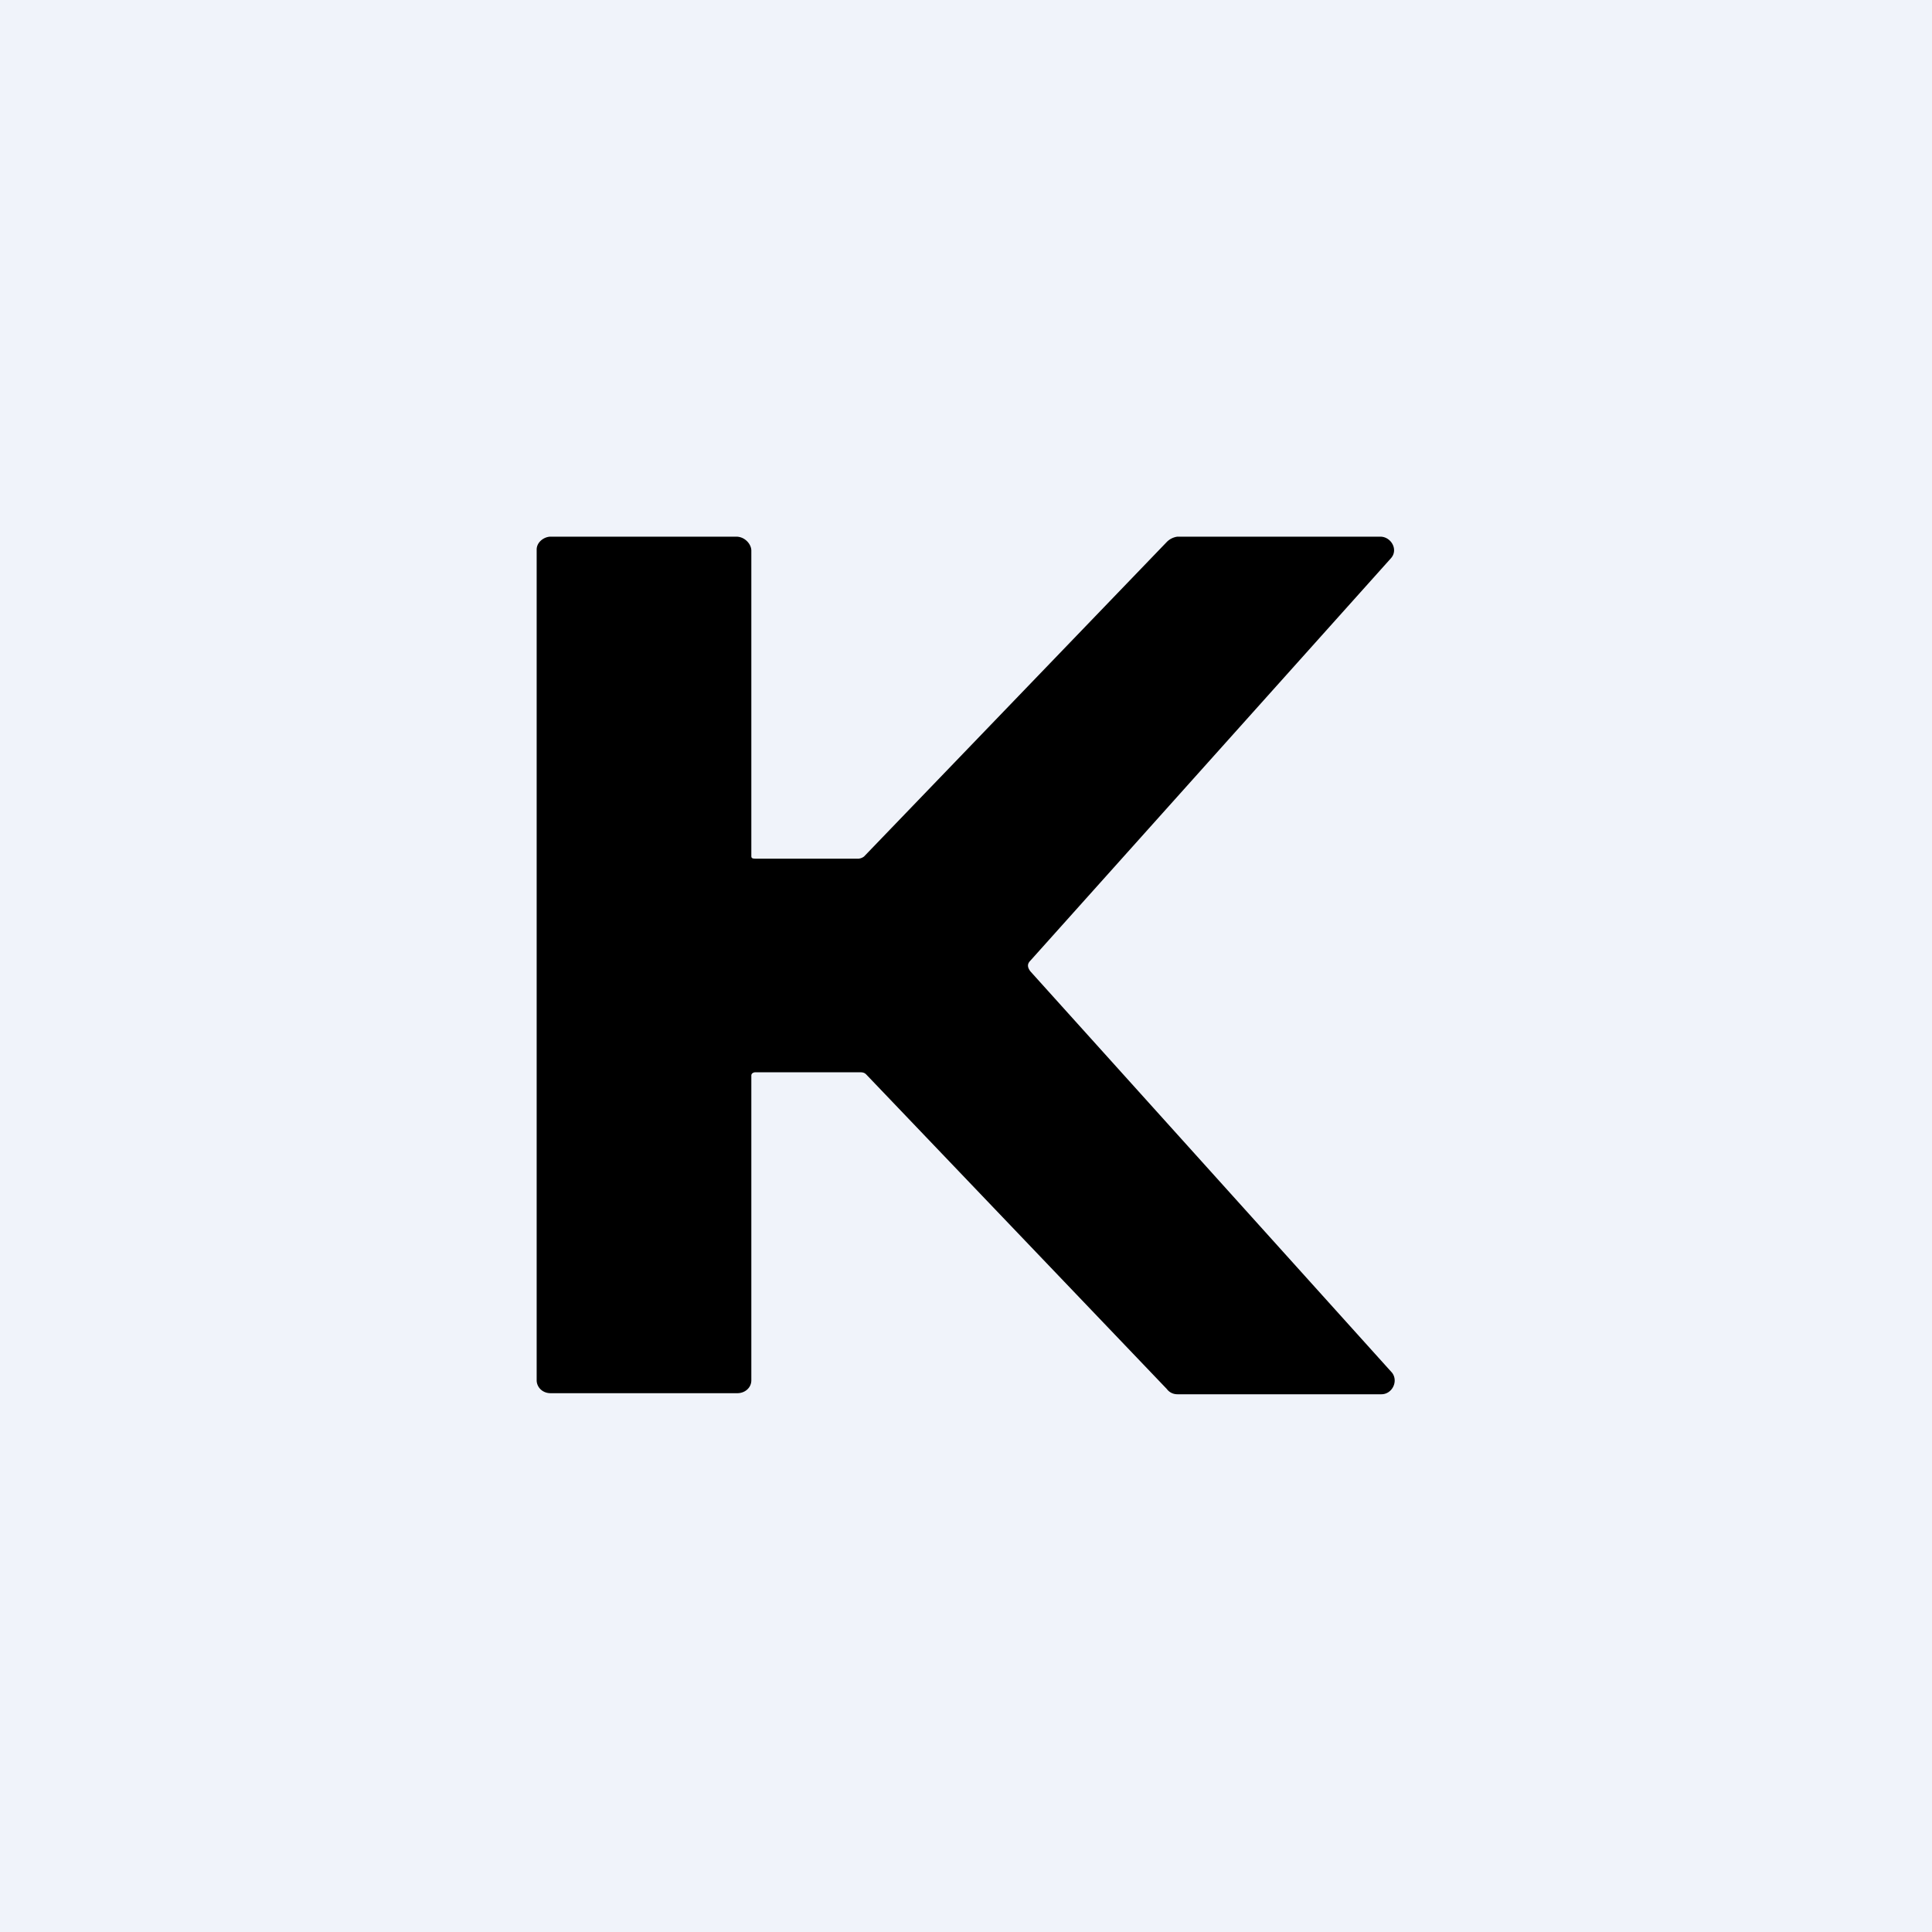 <!-- by TradingView --><svg width="18" height="18" viewBox="0 0 18 18" xmlns="http://www.w3.org/2000/svg"><path fill="#F0F3FA" d="M0 0h18v18H0z"/><path d="M12.86 5h-1.89a.17.17 0 0 0-.1.05L8.05 7.98A.1.1 0 0 1 8 8h-.96C7 8 7 7.99 7 7.97V5.13C7 5.07 6.94 5 6.86 5H5.13c-.06 0-.13.05-.13.12v7.74c0 .06.05.12.13.12h1.74c.07 0 .13-.05.13-.12v-2.84c0-.02.02-.03.04-.03H8c.03 0 .05 0 .07.02l2.8 2.93c.03.04.07.05.1.05h1.9c.1 0 .16-.12.1-.2L9.6 9.05c-.03-.04-.03-.07 0-.1l3.36-3.75c.07-.08 0-.2-.1-.2Z"/></svg>